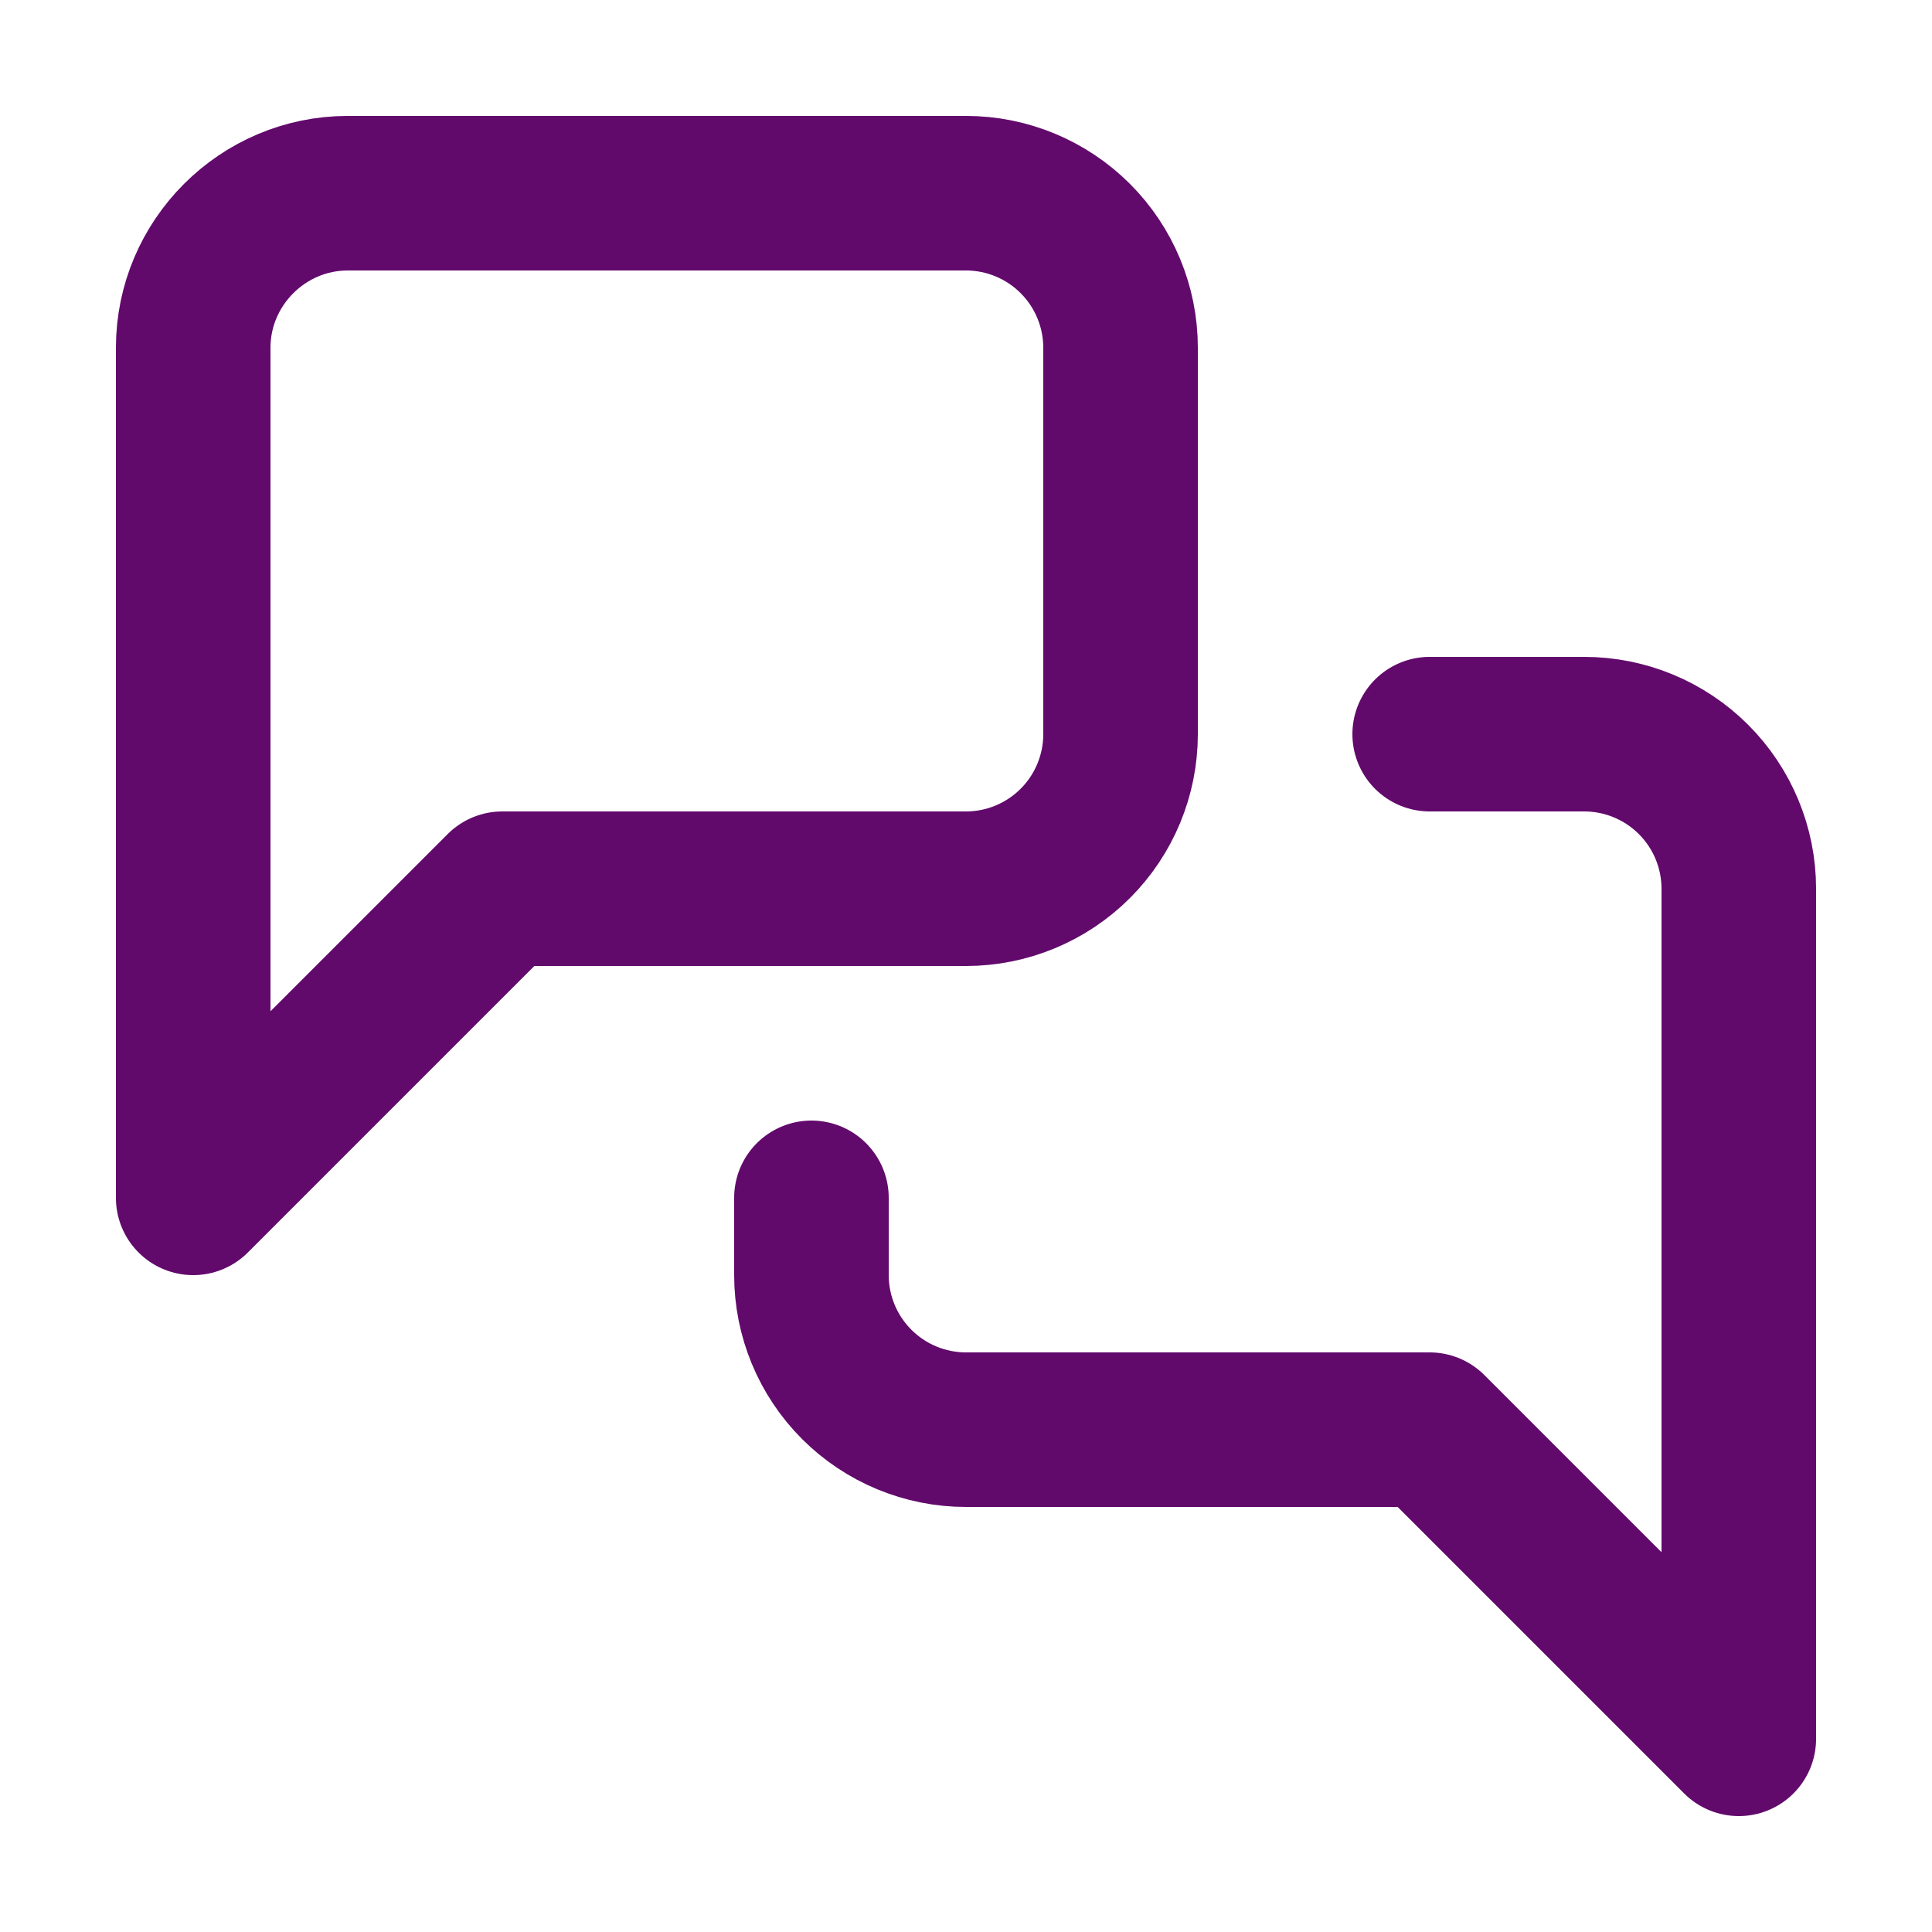 <svg width="25" height="25" viewBox="0 0 25 25" fill="none" xmlns="http://www.w3.org/2000/svg">
<path d="M18.5 9.5H20.5C21.03 9.5 21.539 9.711 21.914 10.086C22.289 10.461 22.5 10.97 22.5 11.5V22.5L18.5 18.5H12.5C11.97 18.5 11.461 18.289 11.086 17.914C10.711 17.539 10.5 17.03 10.5 16.5V15.5M14.5 9.5C14.5 10.03 14.289 10.539 13.914 10.914C13.539 11.289 13.03 11.5 12.5 11.5H6.5L2.5 15.5V4.5C2.5 3.4 3.4 2.5 4.5 2.5H12.5C13.03 2.5 13.539 2.711 13.914 3.086C14.289 3.461 14.5 3.97 14.5 4.5V9.5Z" stroke="#62096C" stroke-width="2" stroke-linecap="round" stroke-linejoin="round"/>
</svg>
